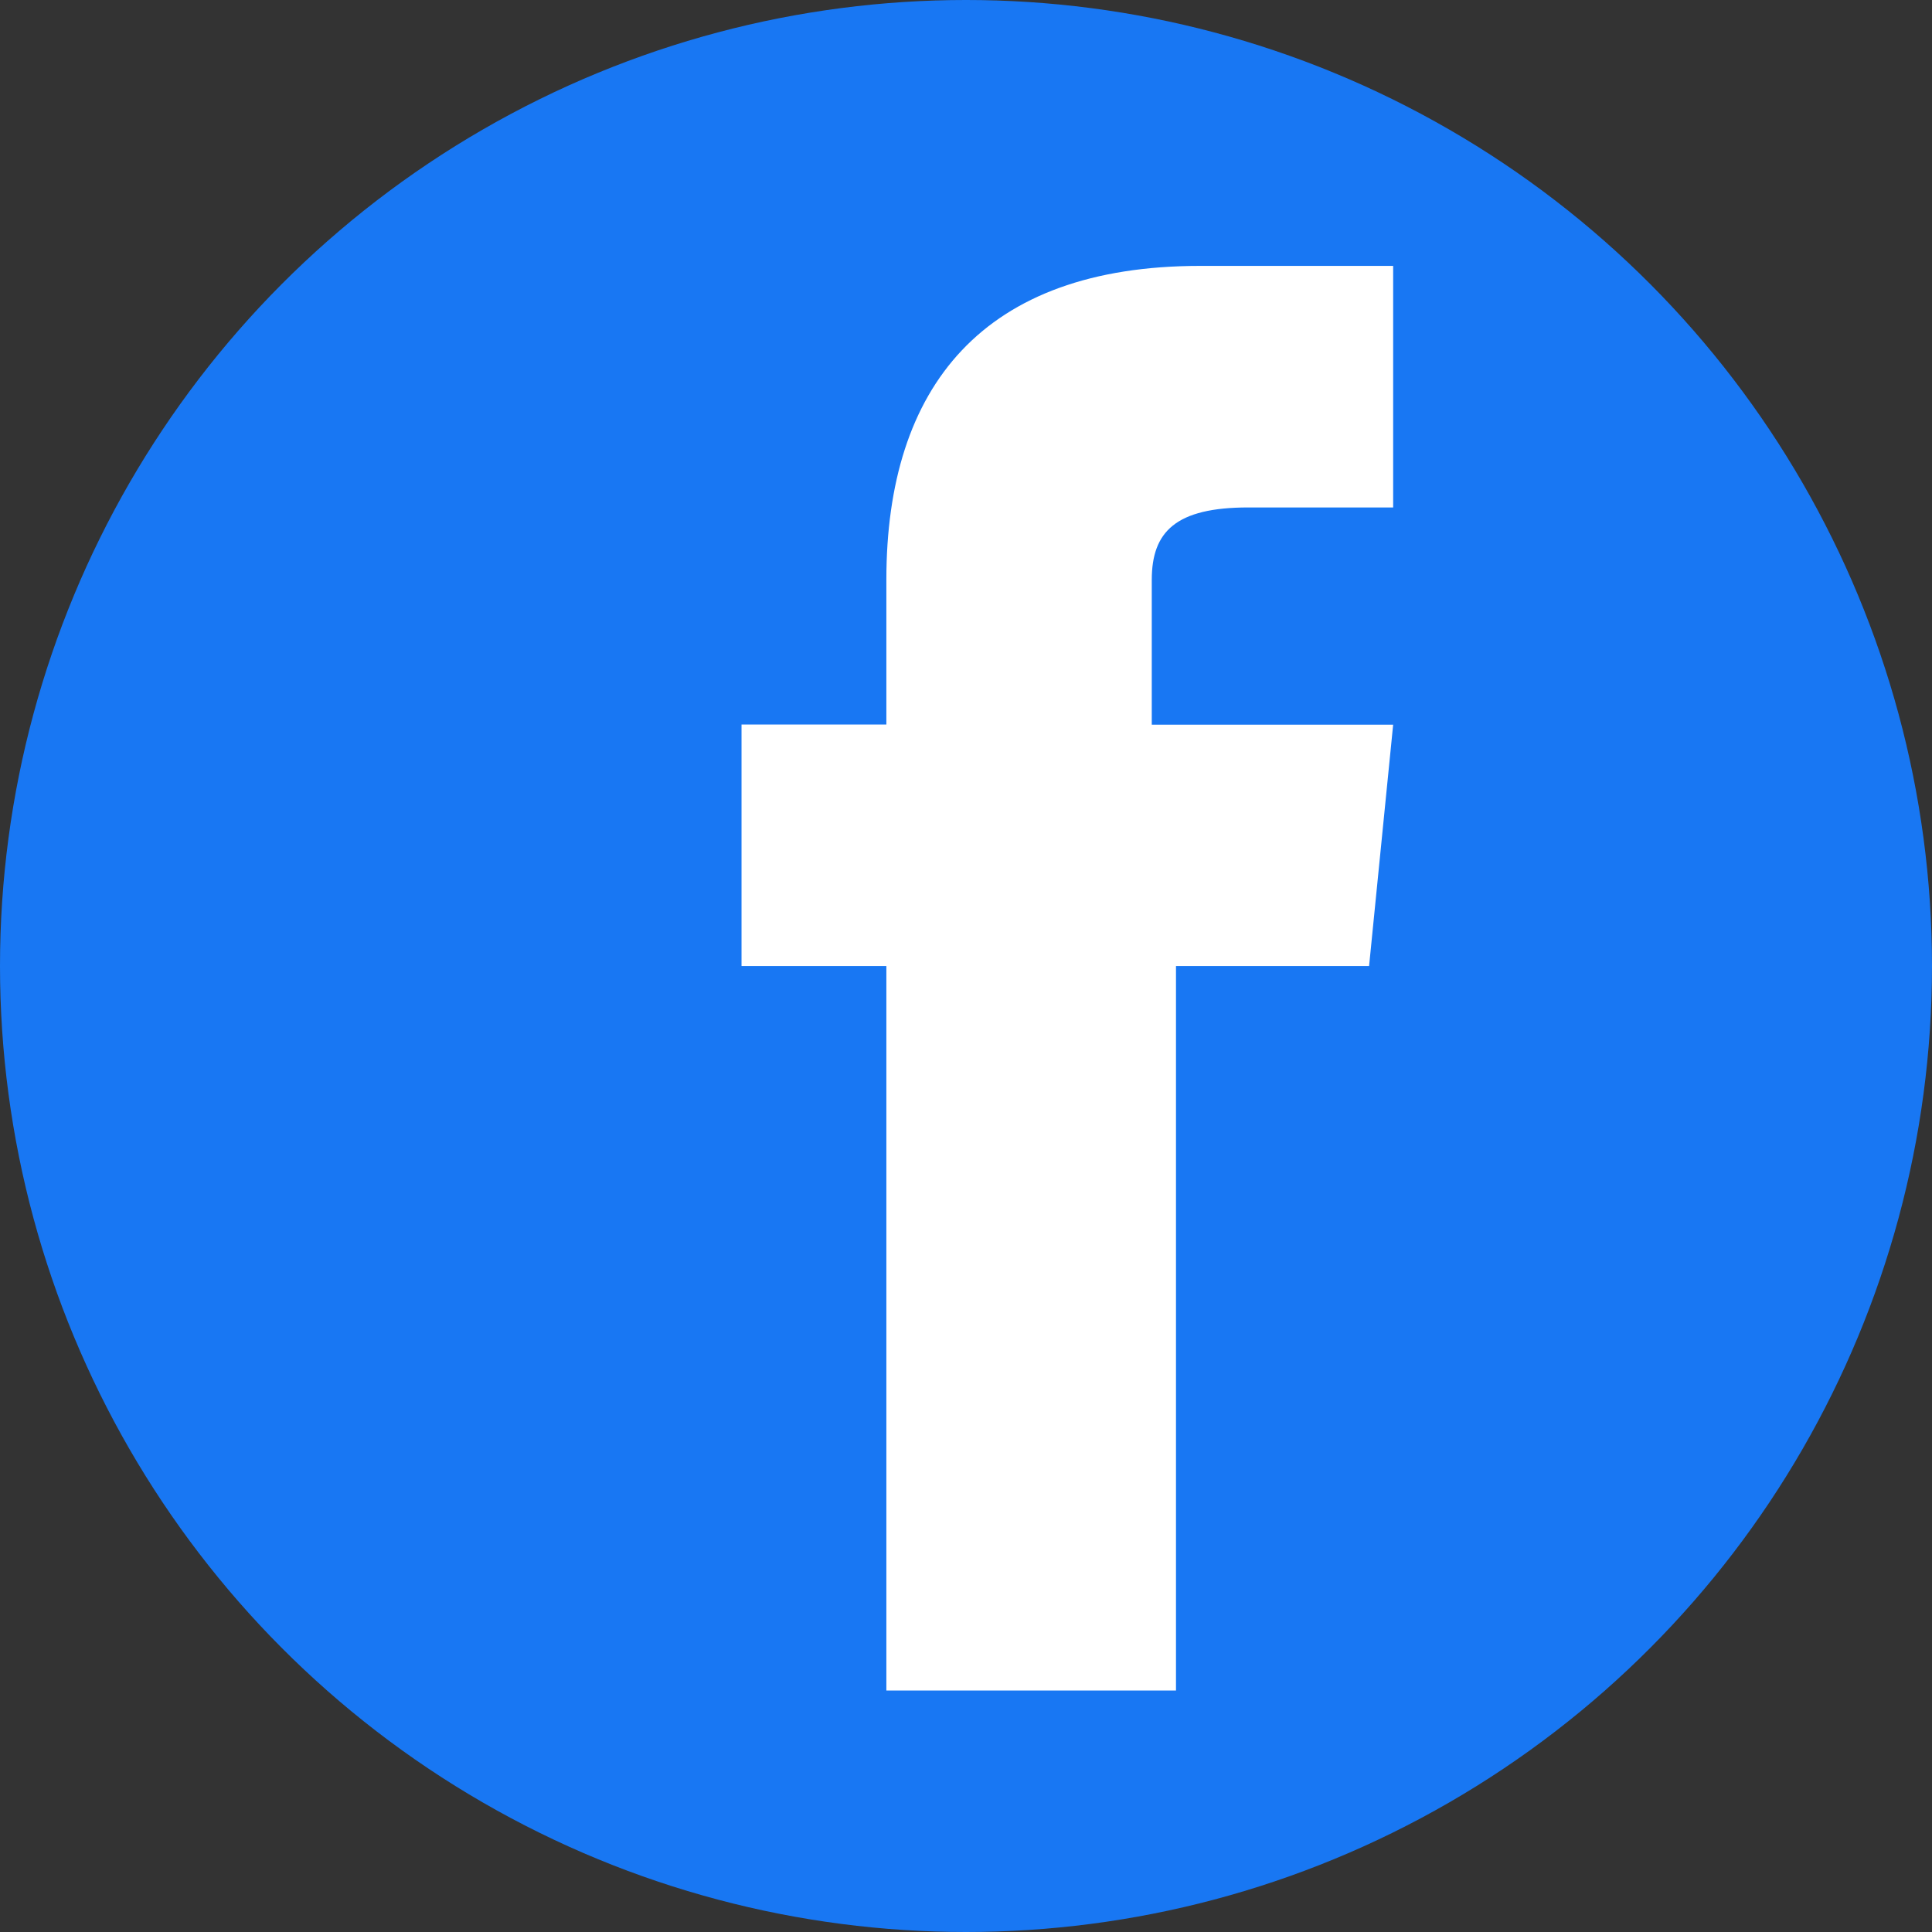 <svg xmlns="http://www.w3.org/2000/svg" viewBox="0 0 32 32"><rect x="0" y="0" width="32" height="32" fill="#333333" stroke="none"/><circle cx="16" cy="16" r="16" fill="#1877f3"/><path d="M22.675 16.001h-3.197v11.999h-4.797v-11.999h-2.399v-4.001h2.399v-2.399c0-3.197 1.599-5.197 5.197-5.197h3.197v4.001h-2.399c-1.199 0-1.599.399-1.599 1.199v2.399h3.998l-.399 4.001z" fill="#fff"/></svg>
